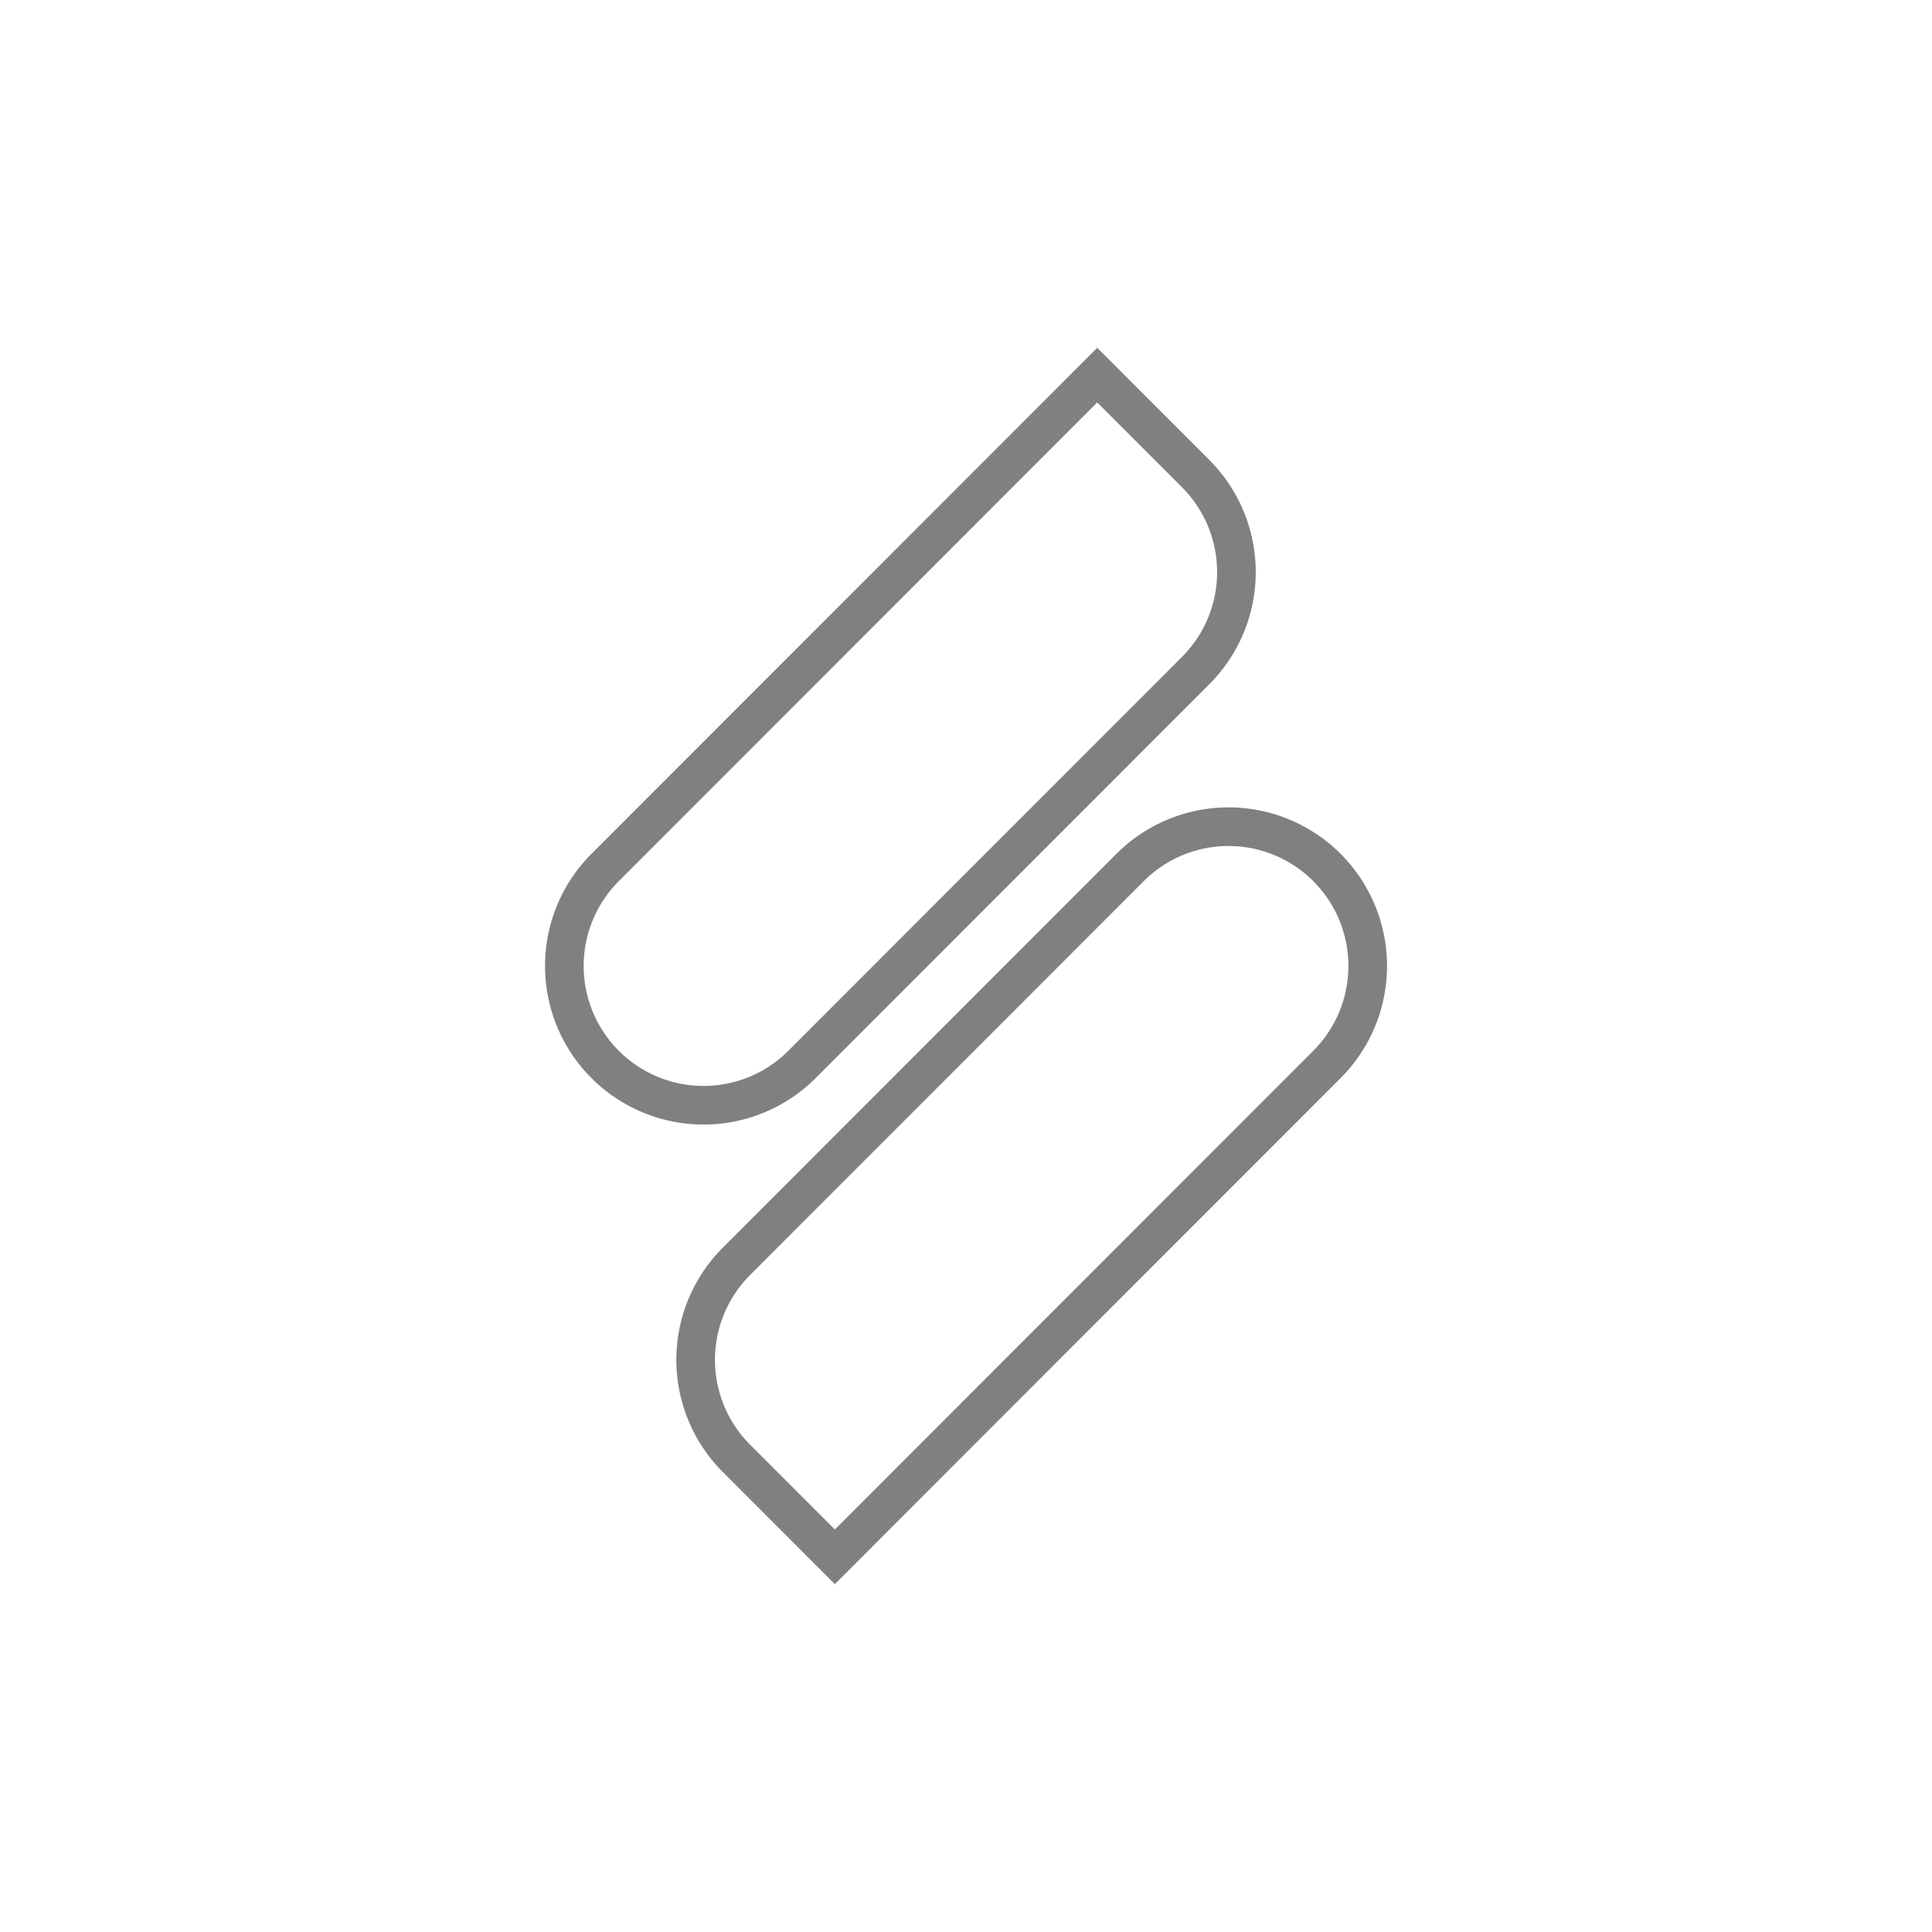 <?xml version="1.0" encoding="UTF-8" standalone="no"?>
<!-- Created with Inkscape (http://www.inkscape.org/) -->

<svg
   xmlns:dc="http://purl.org/dc/elements/1.1/"
   xmlns:cc="http://creativecommons.org/ns#"
   xmlns:rdf="http://www.w3.org/1999/02/22-rdf-syntax-ns#"
   xmlns:svg="http://www.w3.org/2000/svg"
   xmlns="http://www.w3.org/2000/svg"
   xmlns:sodipodi="http://sodipodi.sourceforge.net/DTD/sodipodi-0.dtd"
   xmlns:inkscape="http://www.inkscape.org/namespaces/inkscape"
   width="100"
   height="100"
   viewBox="0 0 26.458 26.458"
   version="1.1"
   id="svg8"
   inkscape:version="0.92.1 r15371"
   sodipodi:docname="stuha-logo-lines.svg">
  <defs
     id="defs2" />
  <sodipodi:namedview
     id="base"
     pagecolor="#ececec"
     bordercolor="#666666"
     borderopacity="1.0"
     inkscape:pageopacity="0"
     inkscape:pageshadow="2"
     inkscape:zoom="5.6568542"
     inkscape:cx="26.819715"
     inkscape:cy="42.657561"
     inkscape:document-units="mm"
     inkscape:current-layer="layer1"
     showgrid="false"
     inkscape:window-width="1600"
     inkscape:window-height="837"
     inkscape:window-x="-8"
     inkscape:window-y="-8"
     inkscape:window-maximized="1"
     units="px">
    <inkscape:grid
       type="xygrid"
       id="grid4485" />
  </sodipodi:namedview>
  <g
     inkscape:label="Layer 1"
     inkscape:groupmode="layer"
     id="layer1"
     transform="translate(0,-270.542)">
    <path
       style="fill:none;fill-opacity:1;stroke:#808080;stroke-width:0.529;stroke-linecap:round;stroke-linejoin:miter;stroke-miterlimit:4;stroke-dasharray:none;stroke-opacity:1"
       d="m 10.983,285.119 a 1.906,1.907 0 0 1 -2.696,0 1.906,1.907 0 0 1 2.4e-6,-2.697 l 5.391,-5.394 1.348,-1.349 1.348,1.349 a 1.906,1.907 0 0 1 4e-6,2.697 z"
       id="rect4493"
       inkscape:connector-curvature="0" />
    <path
       style="fill:none;fill-opacity:1;stroke:#808080;stroke-width:0.529;stroke-linecap:round;stroke-linejoin:miter;stroke-miterlimit:4;stroke-dasharray:none;stroke-opacity:1"
       d="m 15.476,282.422 a 1.906,1.907 0 0 1 2.696,0 1.906,1.907 0 0 1 -3e-6,2.697 l -5.391,5.394 -1.348,1.349 -1.348,-1.349 a 1.906,1.907 0 0 1 -4e-6,-2.697 z"
       id="rect4493-6"
       inkscape:connector-curvature="0" />
  </g>
</svg>
